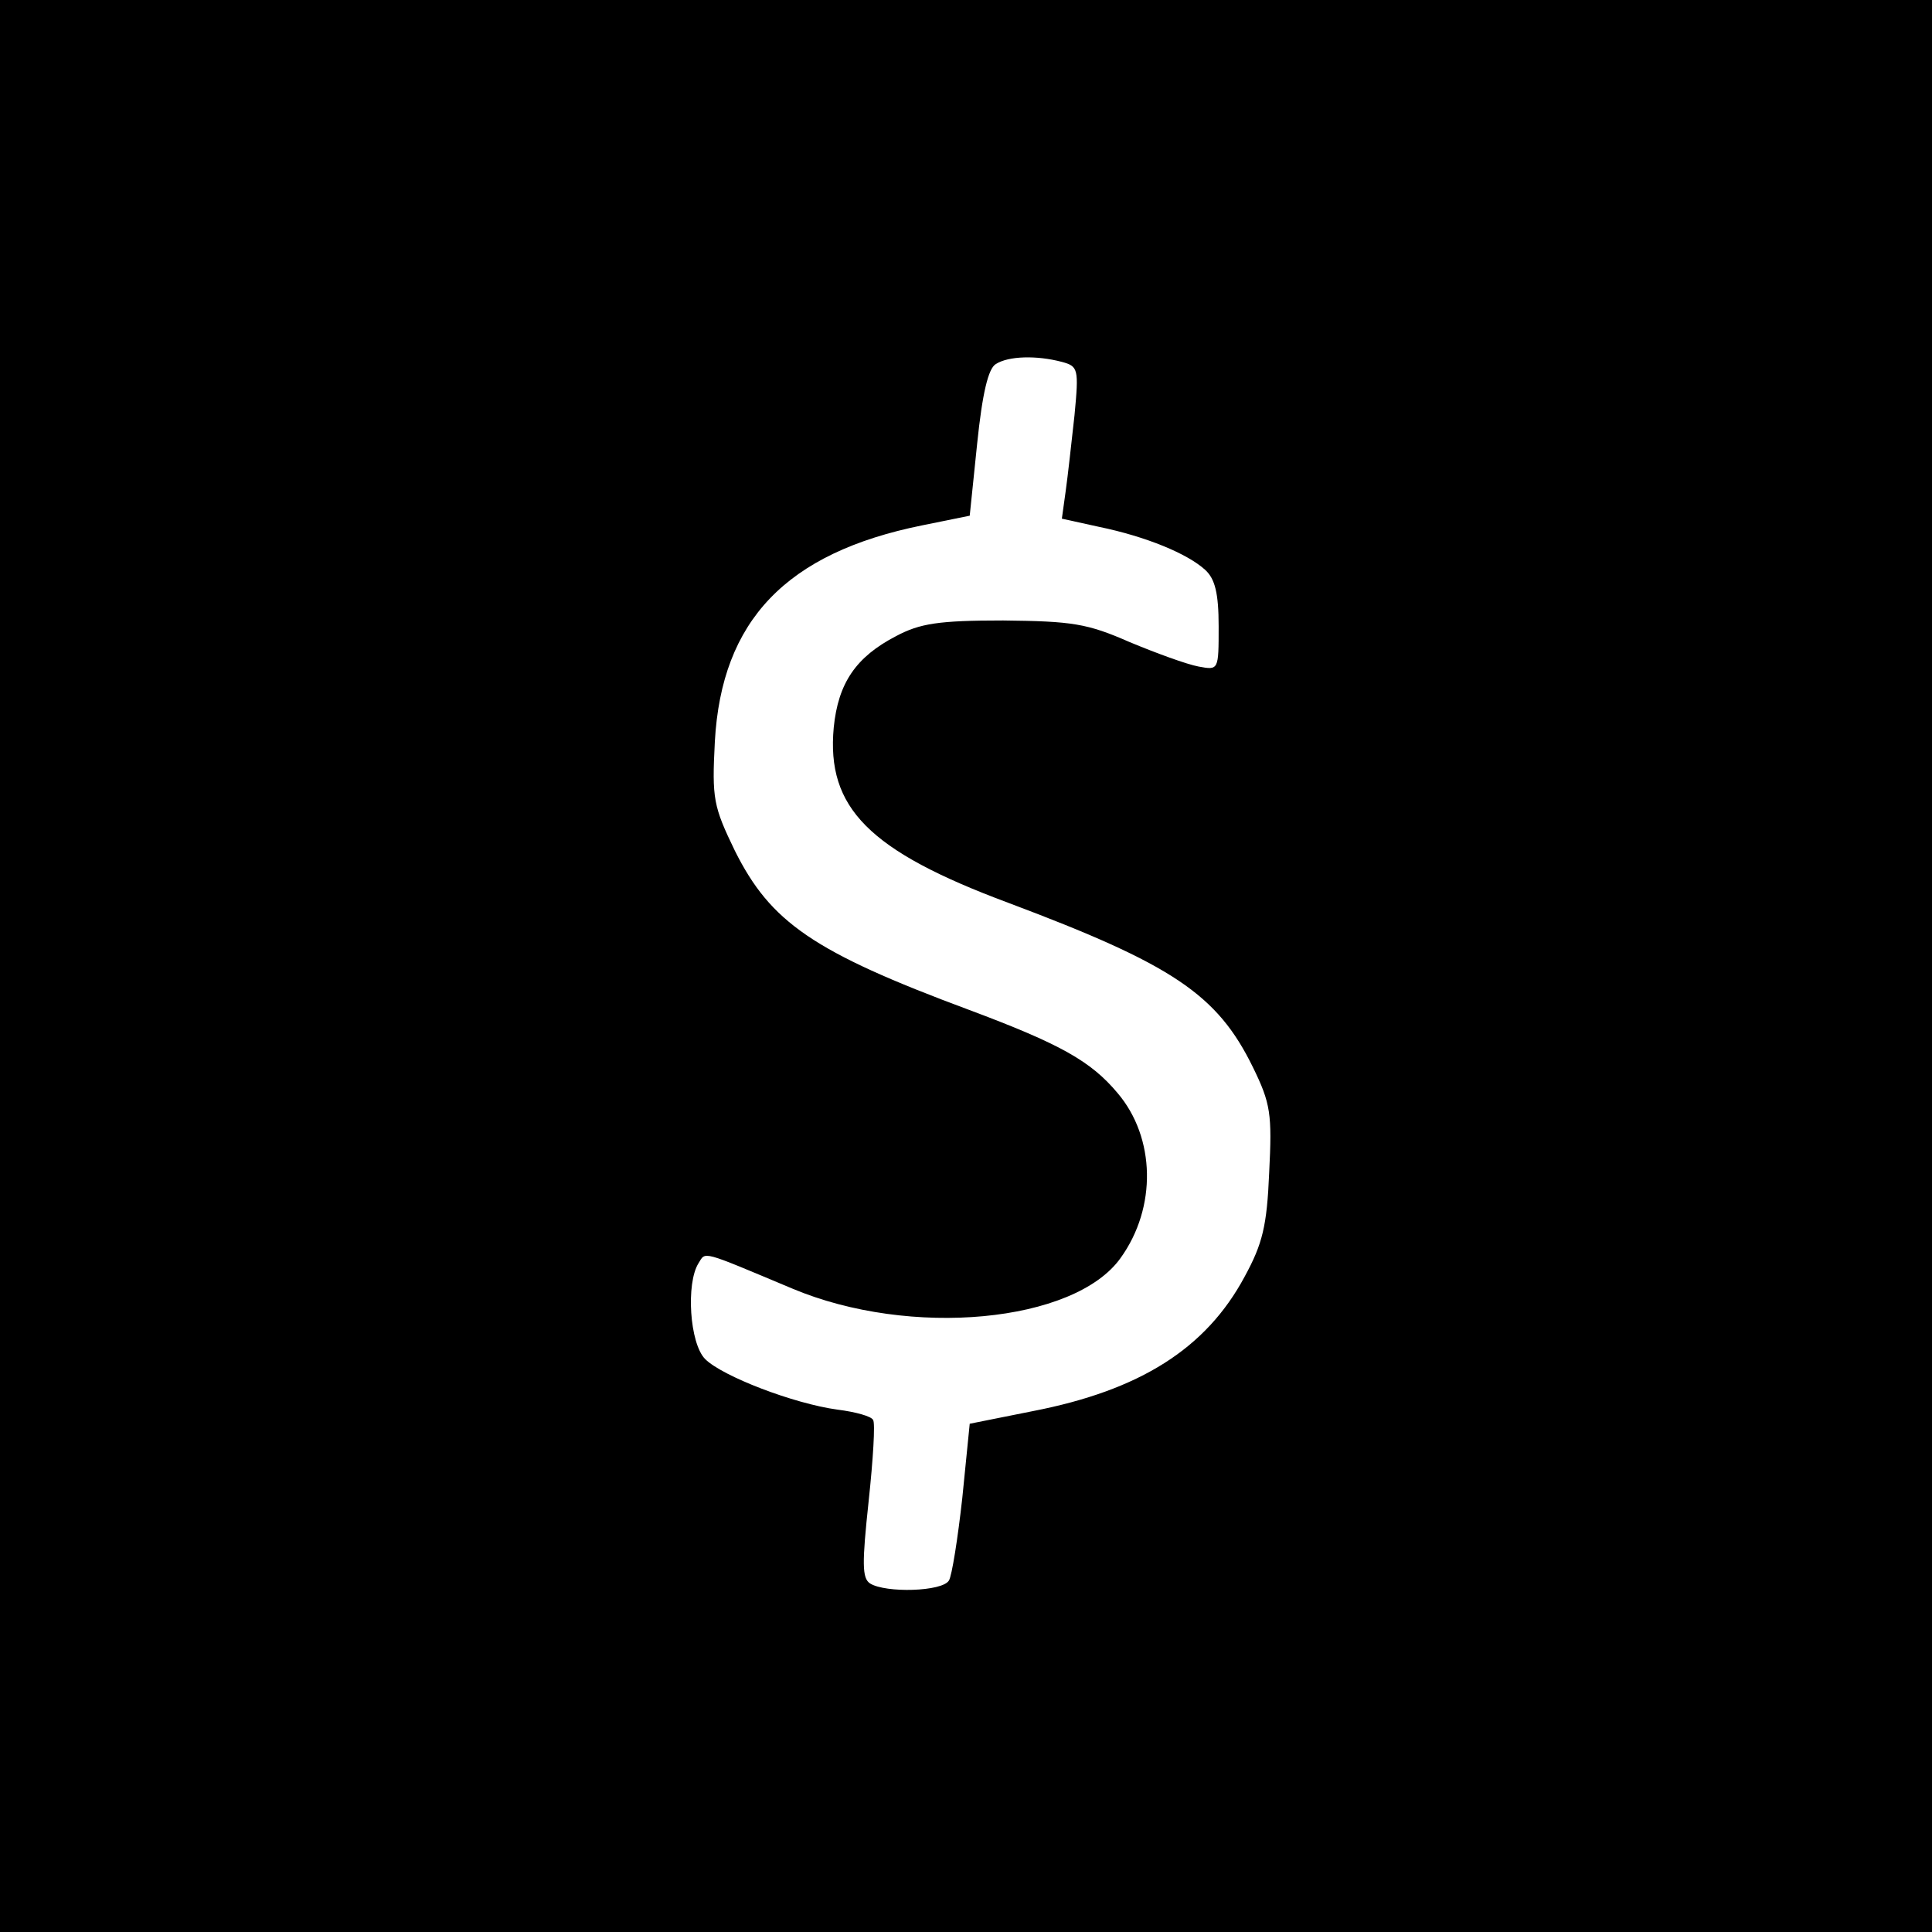 <?xml version="1.0" standalone="no"?>
<!DOCTYPE svg PUBLIC "-//W3C//DTD SVG 20010904//EN"
 "http://www.w3.org/TR/2001/REC-SVG-20010904/DTD/svg10.dtd">
<svg version="1.0" xmlns="http://www.w3.org/2000/svg"
 width="260pt" height="260pt" viewBox="0 0 260 260"
 preserveAspectRatio="xMidYMid meet">
<g transform="translate(0,260) scale(0.1,-0.1)"
fill="#000000" stroke="none">
<path d="M0 1300 l0 -1300 1300 0 1300 0 0 1300 0 1300 -1300 0 -1300 0 0
-1300z m1429 813 c22 -6 23 -9 17 -72 -4 -36 -9 -82 -12 -103 l-5 -36 50 -11
c63 -13 119 -36 143 -58 13 -12 18 -31 18 -76 0 -59 0 -59 -27 -54 -16 3 -57
18 -93 33 -57 25 -77 28 -170 29 -87 0 -112 -4 -144 -21 -54 -28 -78 -63 -84
-123 -10 -108 47 -166 235 -236 221 -83 281 -123 329 -221 24 -49 26 -63 22
-142 -3 -72 -9 -96 -33 -140 -52 -97 -141 -153 -285 -181 l-85 -17 -10 -100
c-6 -54 -14 -105 -18 -111 -9 -15 -85 -17 -106 -4 -11 7 -11 27 -2 111 6 56 9
105 6 109 -2 5 -24 11 -48 14 -59 8 -155 45 -178 68 -21 21 -26 102 -9 129 10
16 2 18 126 -34 159 -67 380 -46 442 41 49 68 47 162 -4 222 -36 43 -77 66
-200 112 -210 78 -267 118 -315 214 -29 60 -31 70 -27 147 9 163 96 254 279
291 l64 13 10 97 c7 68 15 101 25 107 17 11 55 12 89 3z"/>
</g>
</svg>
